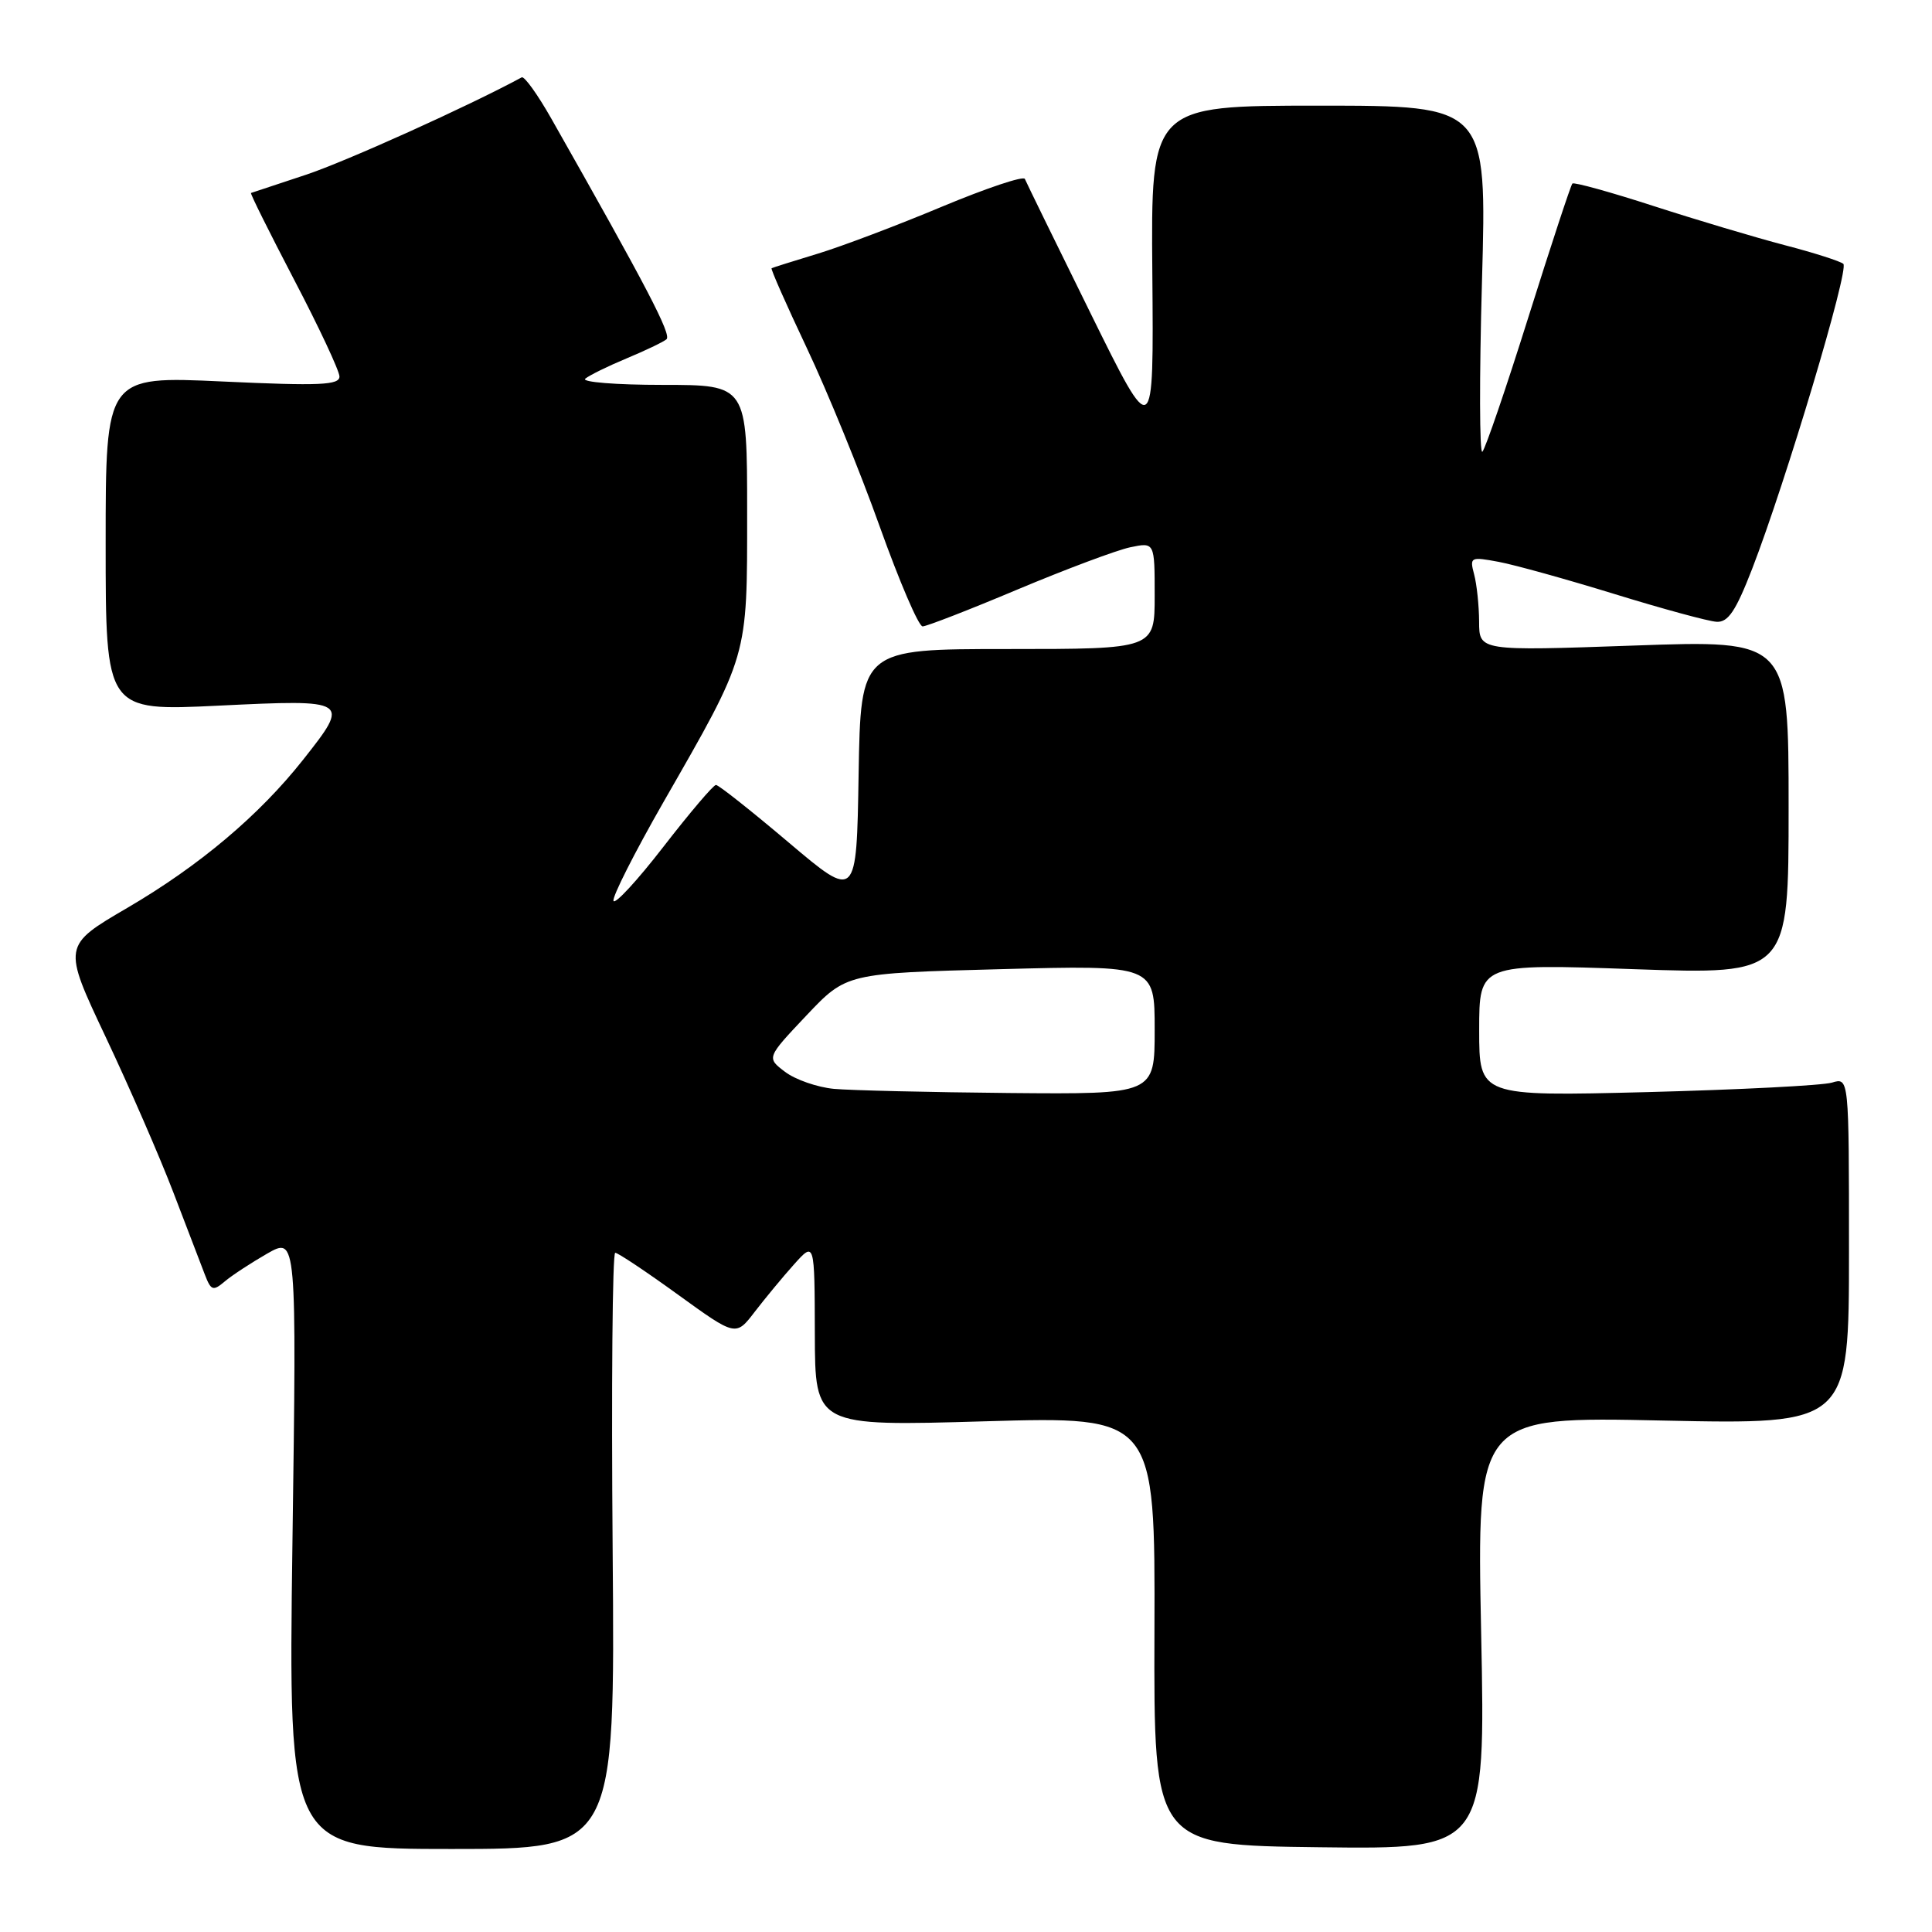<?xml version="1.0" encoding="UTF-8" standalone="no"?>
<!DOCTYPE svg PUBLIC "-//W3C//DTD SVG 1.1//EN" "http://www.w3.org/Graphics/SVG/1.1/DTD/svg11.dtd" >
<svg xmlns="http://www.w3.org/2000/svg" xmlns:xlink="http://www.w3.org/1999/xlink" version="1.1" viewBox="0 0 256 256">
 <g >
 <path fill="currentColor"
d=" M 81.18 205.50 C 81.00 183.78 81.15 166.00 81.52 166.00 C 81.88 166.00 85.63 168.50 89.84 171.55 C 97.50 177.09 97.50 177.09 100.00 173.83 C 101.38 172.04 103.72 169.20 105.22 167.53 C 107.94 164.50 107.94 164.50 107.97 176.75 C 108.00 188.99 108.00 188.99 130.53 188.33 C 153.06 187.68 153.06 187.68 152.97 216.09 C 152.88 244.50 152.88 244.50 174.86 244.77 C 196.84 245.04 196.84 245.04 196.26 216.37 C 195.68 187.70 195.68 187.70 220.34 188.23 C 245.00 188.75 245.00 188.75 245.00 165.76 C 245.00 142.77 245.00 142.77 242.75 143.45 C 241.51 143.83 230.49 144.39 218.25 144.71 C 196.00 145.27 196.00 145.27 196.00 136.49 C 196.00 127.70 196.00 127.70 216.50 128.42 C 237.00 129.13 237.00 129.13 237.00 106.97 C 237.00 84.81 237.00 84.81 216.50 85.54 C 196.00 86.26 196.00 86.26 195.99 82.38 C 195.98 80.25 195.68 77.42 195.33 76.11 C 194.72 73.81 194.84 73.75 198.59 74.45 C 200.73 74.85 207.66 76.78 213.99 78.73 C 220.32 80.68 226.38 82.33 227.46 82.39 C 228.99 82.48 230.00 80.96 232.16 75.40 C 236.65 63.78 245.06 35.66 244.25 34.96 C 243.84 34.61 240.35 33.49 236.50 32.49 C 232.65 31.48 224.83 29.15 219.11 27.30 C 213.40 25.45 208.56 24.11 208.35 24.32 C 208.14 24.53 205.53 32.46 202.54 41.96 C 199.56 51.45 196.80 59.51 196.42 59.86 C 196.04 60.21 196.01 50.04 196.37 37.25 C 197.02 14.00 197.02 14.00 174.76 14.00 C 152.50 14.00 152.50 14.00 152.69 36.25 C 152.88 58.50 152.88 58.50 144.50 41.50 C 139.89 32.15 135.98 24.15 135.80 23.71 C 135.62 23.28 130.70 24.93 124.85 27.37 C 119.01 29.82 111.59 32.63 108.37 33.61 C 105.14 34.59 102.38 35.46 102.24 35.54 C 102.09 35.62 104.19 40.37 106.90 46.10 C 109.61 51.82 113.96 62.46 116.56 69.75 C 119.17 77.04 121.72 83.00 122.25 83.00 C 122.77 83.00 128.44 80.80 134.85 78.10 C 141.26 75.41 147.96 72.90 149.75 72.52 C 153.00 71.84 153.00 71.84 153.00 78.92 C 153.00 86.00 153.00 86.00 133.52 86.00 C 114.05 86.00 114.05 86.00 113.77 102.62 C 113.50 119.24 113.50 119.24 104.50 111.63 C 99.55 107.44 95.22 104.01 94.87 104.01 C 94.53 104.00 91.41 107.68 87.93 112.17 C 84.46 116.66 81.47 119.90 81.29 119.37 C 81.11 118.84 84.07 113.00 87.85 106.39 C 99.23 86.54 99.00 87.33 99.00 67.87 C 99.00 51.00 99.00 51.00 87.80 51.00 C 81.64 51.00 77.03 50.63 77.55 50.18 C 78.07 49.74 80.53 48.53 83.00 47.50 C 85.47 46.47 87.86 45.33 88.31 44.96 C 89.02 44.37 85.73 38.07 73.05 15.71 C 71.24 12.52 69.48 10.07 69.13 10.25 C 62.03 14.09 45.84 21.40 40.50 23.17 C 36.65 24.44 33.39 25.53 33.26 25.57 C 33.12 25.62 35.70 30.79 38.98 37.08 C 42.27 43.36 44.96 49.12 44.98 49.88 C 45.00 51.03 42.39 51.15 29.50 50.55 C 14.00 49.83 14.00 49.83 14.00 72.03 C 14.00 94.23 14.00 94.23 29.00 93.50 C 46.33 92.66 46.44 92.73 40.17 100.66 C 34.35 108.03 26.42 114.71 16.90 120.28 C 8.29 125.31 8.29 125.31 14.00 137.40 C 17.15 144.06 21.18 153.32 22.97 158.00 C 24.76 162.68 26.64 167.57 27.14 168.88 C 27.96 171.02 28.23 171.11 29.78 169.80 C 30.72 169.00 33.26 167.34 35.40 166.11 C 39.31 163.89 39.31 163.89 38.75 204.44 C 38.20 245.00 38.20 245.00 59.85 245.00 C 81.50 245.00 81.50 245.00 81.18 205.50 Z  M 110.50 144.28 C 108.30 144.07 105.39 143.06 104.03 142.03 C 101.56 140.16 101.56 140.16 106.85 134.56 C 112.15 128.96 112.15 128.96 132.57 128.42 C 153.00 127.88 153.00 127.88 153.00 136.44 C 153.00 145.00 153.00 145.00 133.75 144.83 C 123.16 144.73 112.70 144.48 110.50 144.28 Z "/>
</g>
</svg>